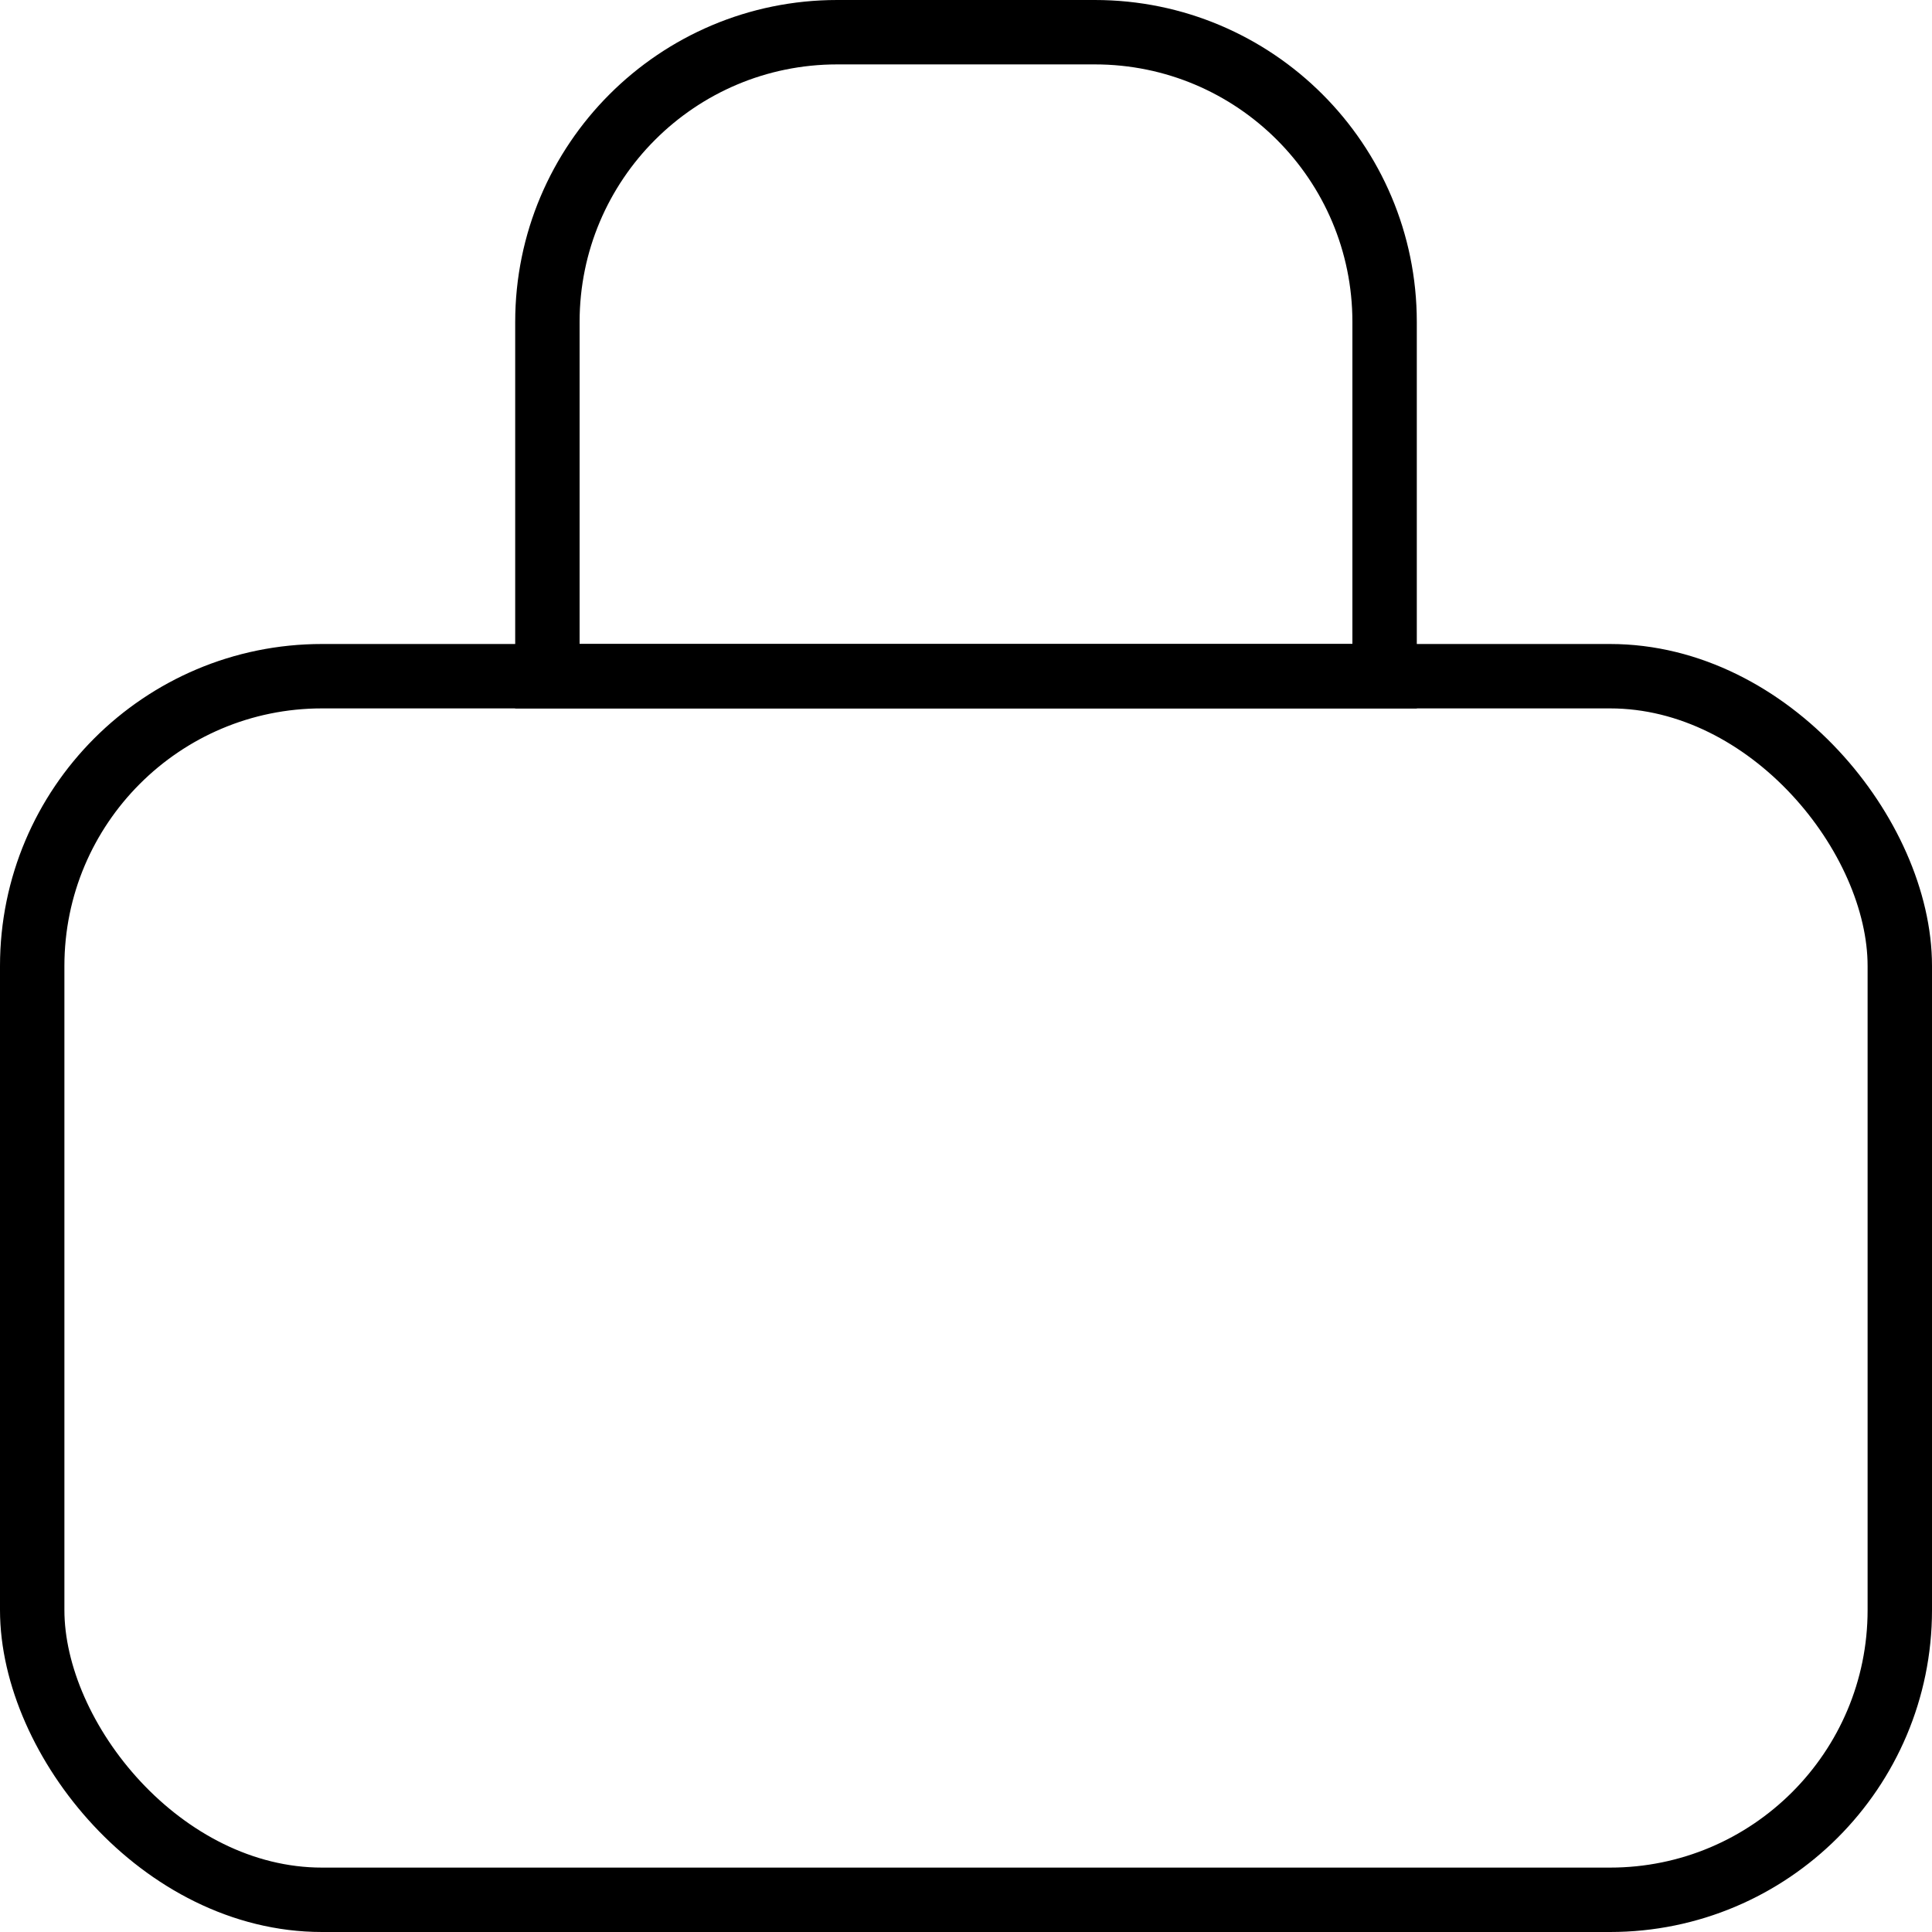 <svg width="30" height="30" viewBox="0 0 30 30" fill="none" xmlns="http://www.w3.org/2000/svg">
<rect x="0.5" y="10.5" width="29" height="19" rx="4.5" stroke="black"/>
<path d="M8.5 5C8.5 2.515 10.515 0.5 13 0.5H17C19.485 0.5 21.5 2.515 21.5 5V10.5H8.5V5Z" stroke="black"/>
</svg>
